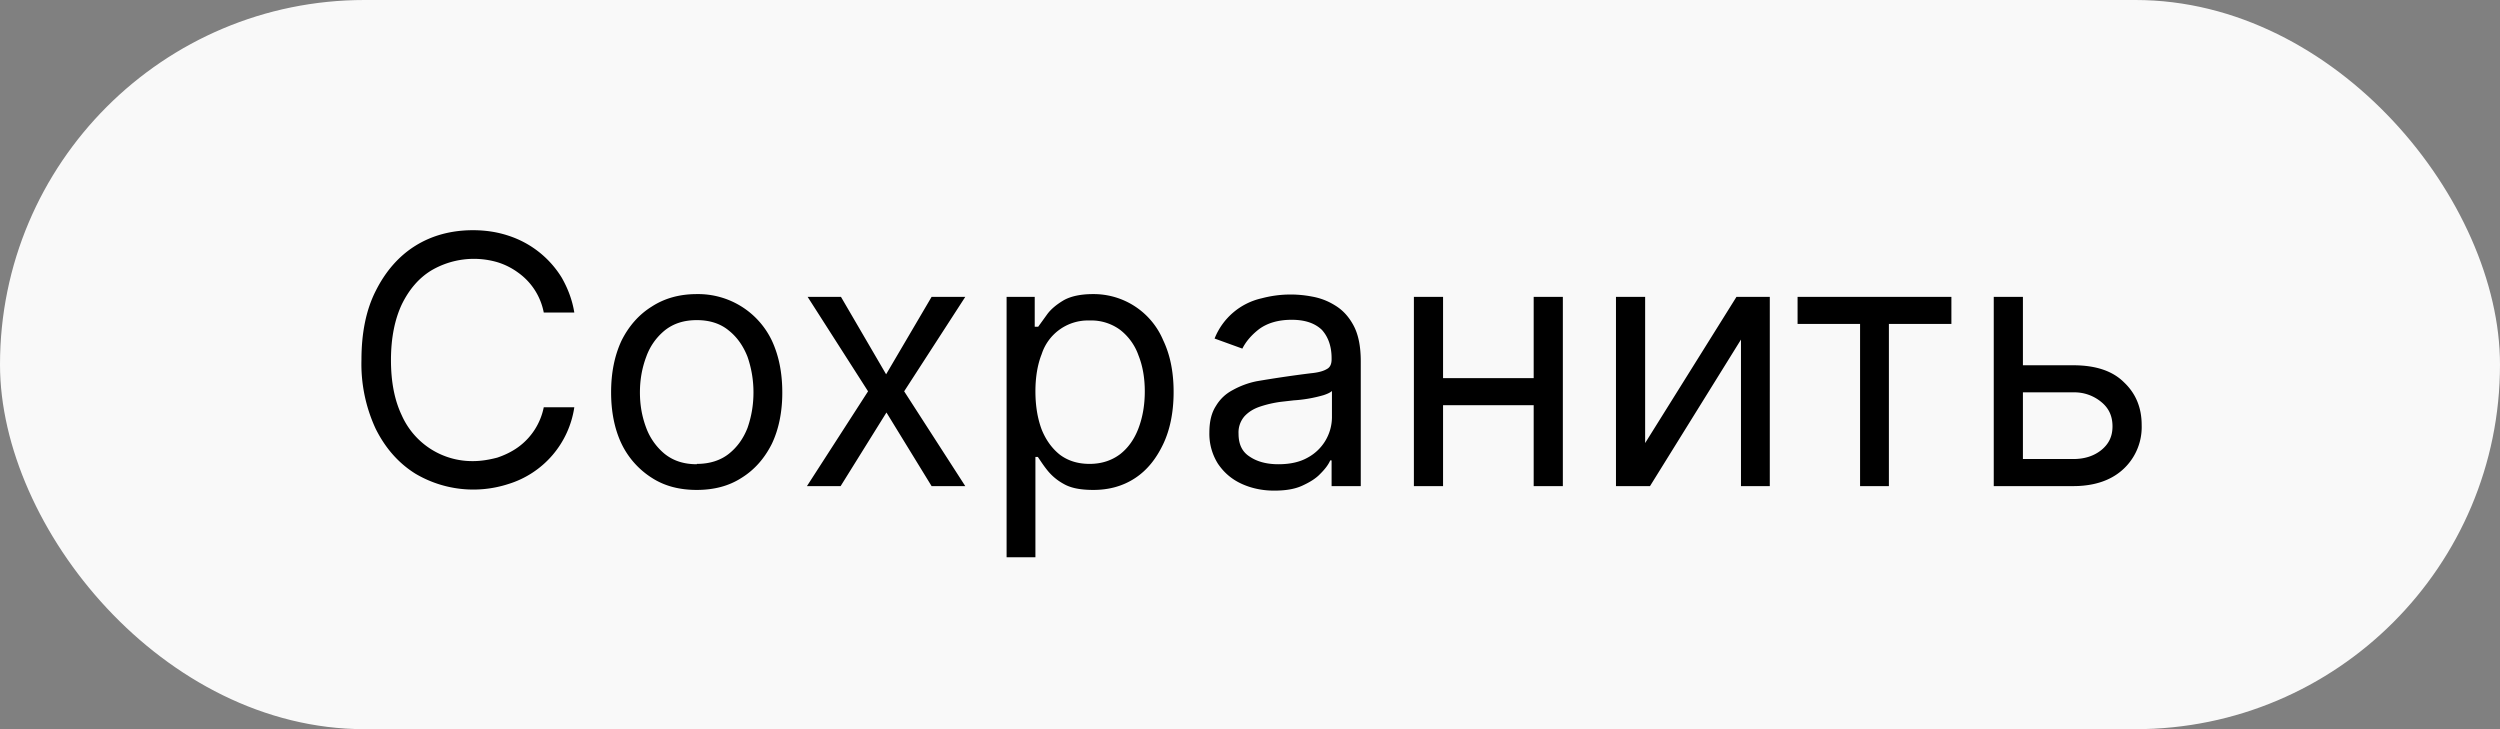 <svg width="72" height="21" fill="none" xmlns="http://www.w3.org/2000/svg"><rect width="100%" height="100%" fill="#808080" stroke="none"/><rect width="72" height="21" rx="10.5" fill="#F9F9F9"/><path d="M16.54 9h-.88a1.83 1.83 0 0 0-.74-1.15 1.99 1.99 0 0 0-.6-.3 2.42 2.42 0 0 0-1.9.24c-.36.22-.64.55-.85.98-.2.43-.31.96-.31 1.6 0 .62.1 1.15.31 1.59a2.22 2.22 0 0 0 2.05 1.32c.24 0 .47-.04.7-.1.21-.07.42-.17.6-.3a1.87 1.87 0 0 0 .74-1.15h.88a2.73 2.73 0 0 1-1.9 2.21 3.27 3.27 0 0 1-2.68-.3c-.48-.3-.86-.73-1.14-1.29a4.43 4.43 0 0 1-.41-1.99c0-.76.13-1.43.41-1.98.28-.56.66-1 1.14-1.3.48-.3 1.04-.45 1.66-.45.36 0 .7.05 1.03.16A2.82 2.82 0 0 1 16.18 8c.17.3.3.63.36 1Zm3.53 5.11c-.5 0-.93-.11-1.3-.35a2.39 2.39 0 0 1-.87-.98c-.2-.42-.3-.92-.3-1.48 0-.57.1-1.06.3-1.49.21-.42.5-.75.87-.98.37-.24.8-.36 1.3-.36a2.35 2.35 0 0 1 2.16 1.34c.2.43.3.92.3 1.5 0 .55-.1 1.05-.3 1.47-.21.42-.5.75-.87.98-.37.24-.8.35-1.3.35Zm0-.75c.37 0 .68-.1.92-.29.24-.19.42-.44.54-.75.11-.32.17-.65.17-1.02 0-.36-.06-.7-.17-1.02-.12-.31-.3-.57-.54-.76-.24-.2-.55-.3-.92-.3-.38 0-.68.1-.93.3-.24.2-.42.45-.53.76-.12.32-.18.66-.18 1.02 0 .37.06.7.18 1.02.11.3.3.56.53.75.25.2.55.3.93.3Zm4.15-4.81 1.3 2.23 1.31-2.23h.97l-1.76 2.72L27.8 14h-.97l-1.3-2.12L24.21 14h-.97L25 11.27l-1.74-2.72h.97Zm4.77 7.5v-7.5h.81v.86h.1l.26-.36c.11-.15.27-.28.47-.4.21-.12.5-.18.85-.18A2.17 2.17 0 0 1 33.5 9.8c.2.42.3.91.3 1.49 0 .57-.1 1.08-.3 1.5-.2.42-.46.75-.81.98-.35.23-.75.34-1.2.34-.36 0-.64-.05-.85-.17a1.56 1.56 0 0 1-.48-.4c-.12-.15-.2-.28-.27-.38h-.07v2.89H29Zm.83-4.78c0 .41.06.78.18 1.1.12.3.3.55.53.73.23.17.51.26.85.26.35 0 .64-.1.88-.28.23-.18.41-.43.53-.75.12-.32.18-.67.18-1.06 0-.38-.06-.73-.18-1.03a1.6 1.6 0 0 0-.53-.74 1.4 1.4 0 0 0-.88-.27 1.4 1.4 0 0 0-1.38.97c-.12.3-.18.67-.18 1.07Zm6.87 2.86c-.34 0-.66-.07-.94-.2-.28-.13-.5-.32-.67-.57a1.61 1.61 0 0 1-.25-.9c0-.32.06-.57.19-.77.12-.2.28-.35.49-.46.2-.11.43-.2.68-.25a34.19 34.19 0 0 1 1.56-.23c.21-.02.36-.06.46-.12.1-.05.14-.15.14-.28v-.03c0-.35-.1-.62-.28-.82-.2-.19-.48-.29-.87-.29-.4 0-.71.1-.94.27-.22.17-.38.36-.48.56l-.8-.29a1.91 1.91 0 0 1 1.36-1.16 3.24 3.24 0 0 1 1.44-.05c.23.04.45.12.66.25.22.13.4.32.54.58.14.26.21.6.21 1.04V14h-.84v-.74h-.04c-.05.12-.15.25-.28.38-.13.14-.31.25-.53.35-.22.1-.49.14-.8.14Zm.13-.76c.33 0 .61-.06.84-.19a1.33 1.33 0 0 0 .7-1.15v-.77c-.04.04-.12.08-.24.12a3.95 3.95 0 0 1-.86.15l-.35.04a3.2 3.2 0 0 0-.62.14c-.18.06-.33.15-.45.28a.71.71 0 0 0-.17.5c0 .3.1.52.32.66.22.15.5.22.83.22Zm7.55-2.48v.78h-3v-.78h3Zm-2.81-2.34V14h-.84V8.55h.84Zm3.45 0V14h-.84V8.55h.84Zm2.37 4.21 2.63-4.21h.96V14h-.83V9.78L47.52 14h-.98V8.55h.84v4.21Zm4.39-3.43v-.78h4.43v.78h-1.8V14h-.83V9.33h-1.8Zm6.38 1.19h1.56c.64 0 1.13.16 1.46.49.34.32.51.73.51 1.23a1.65 1.65 0 0 1-.9 1.53c-.29.15-.65.23-1.07.23h-2.29V8.55h.84v4.67h1.45c.33 0 .6-.09.81-.26.22-.18.32-.4.32-.68 0-.29-.1-.52-.32-.7a1.21 1.21 0 0 0-.81-.28h-1.56v-.78Z" fill="#000"/></svg>